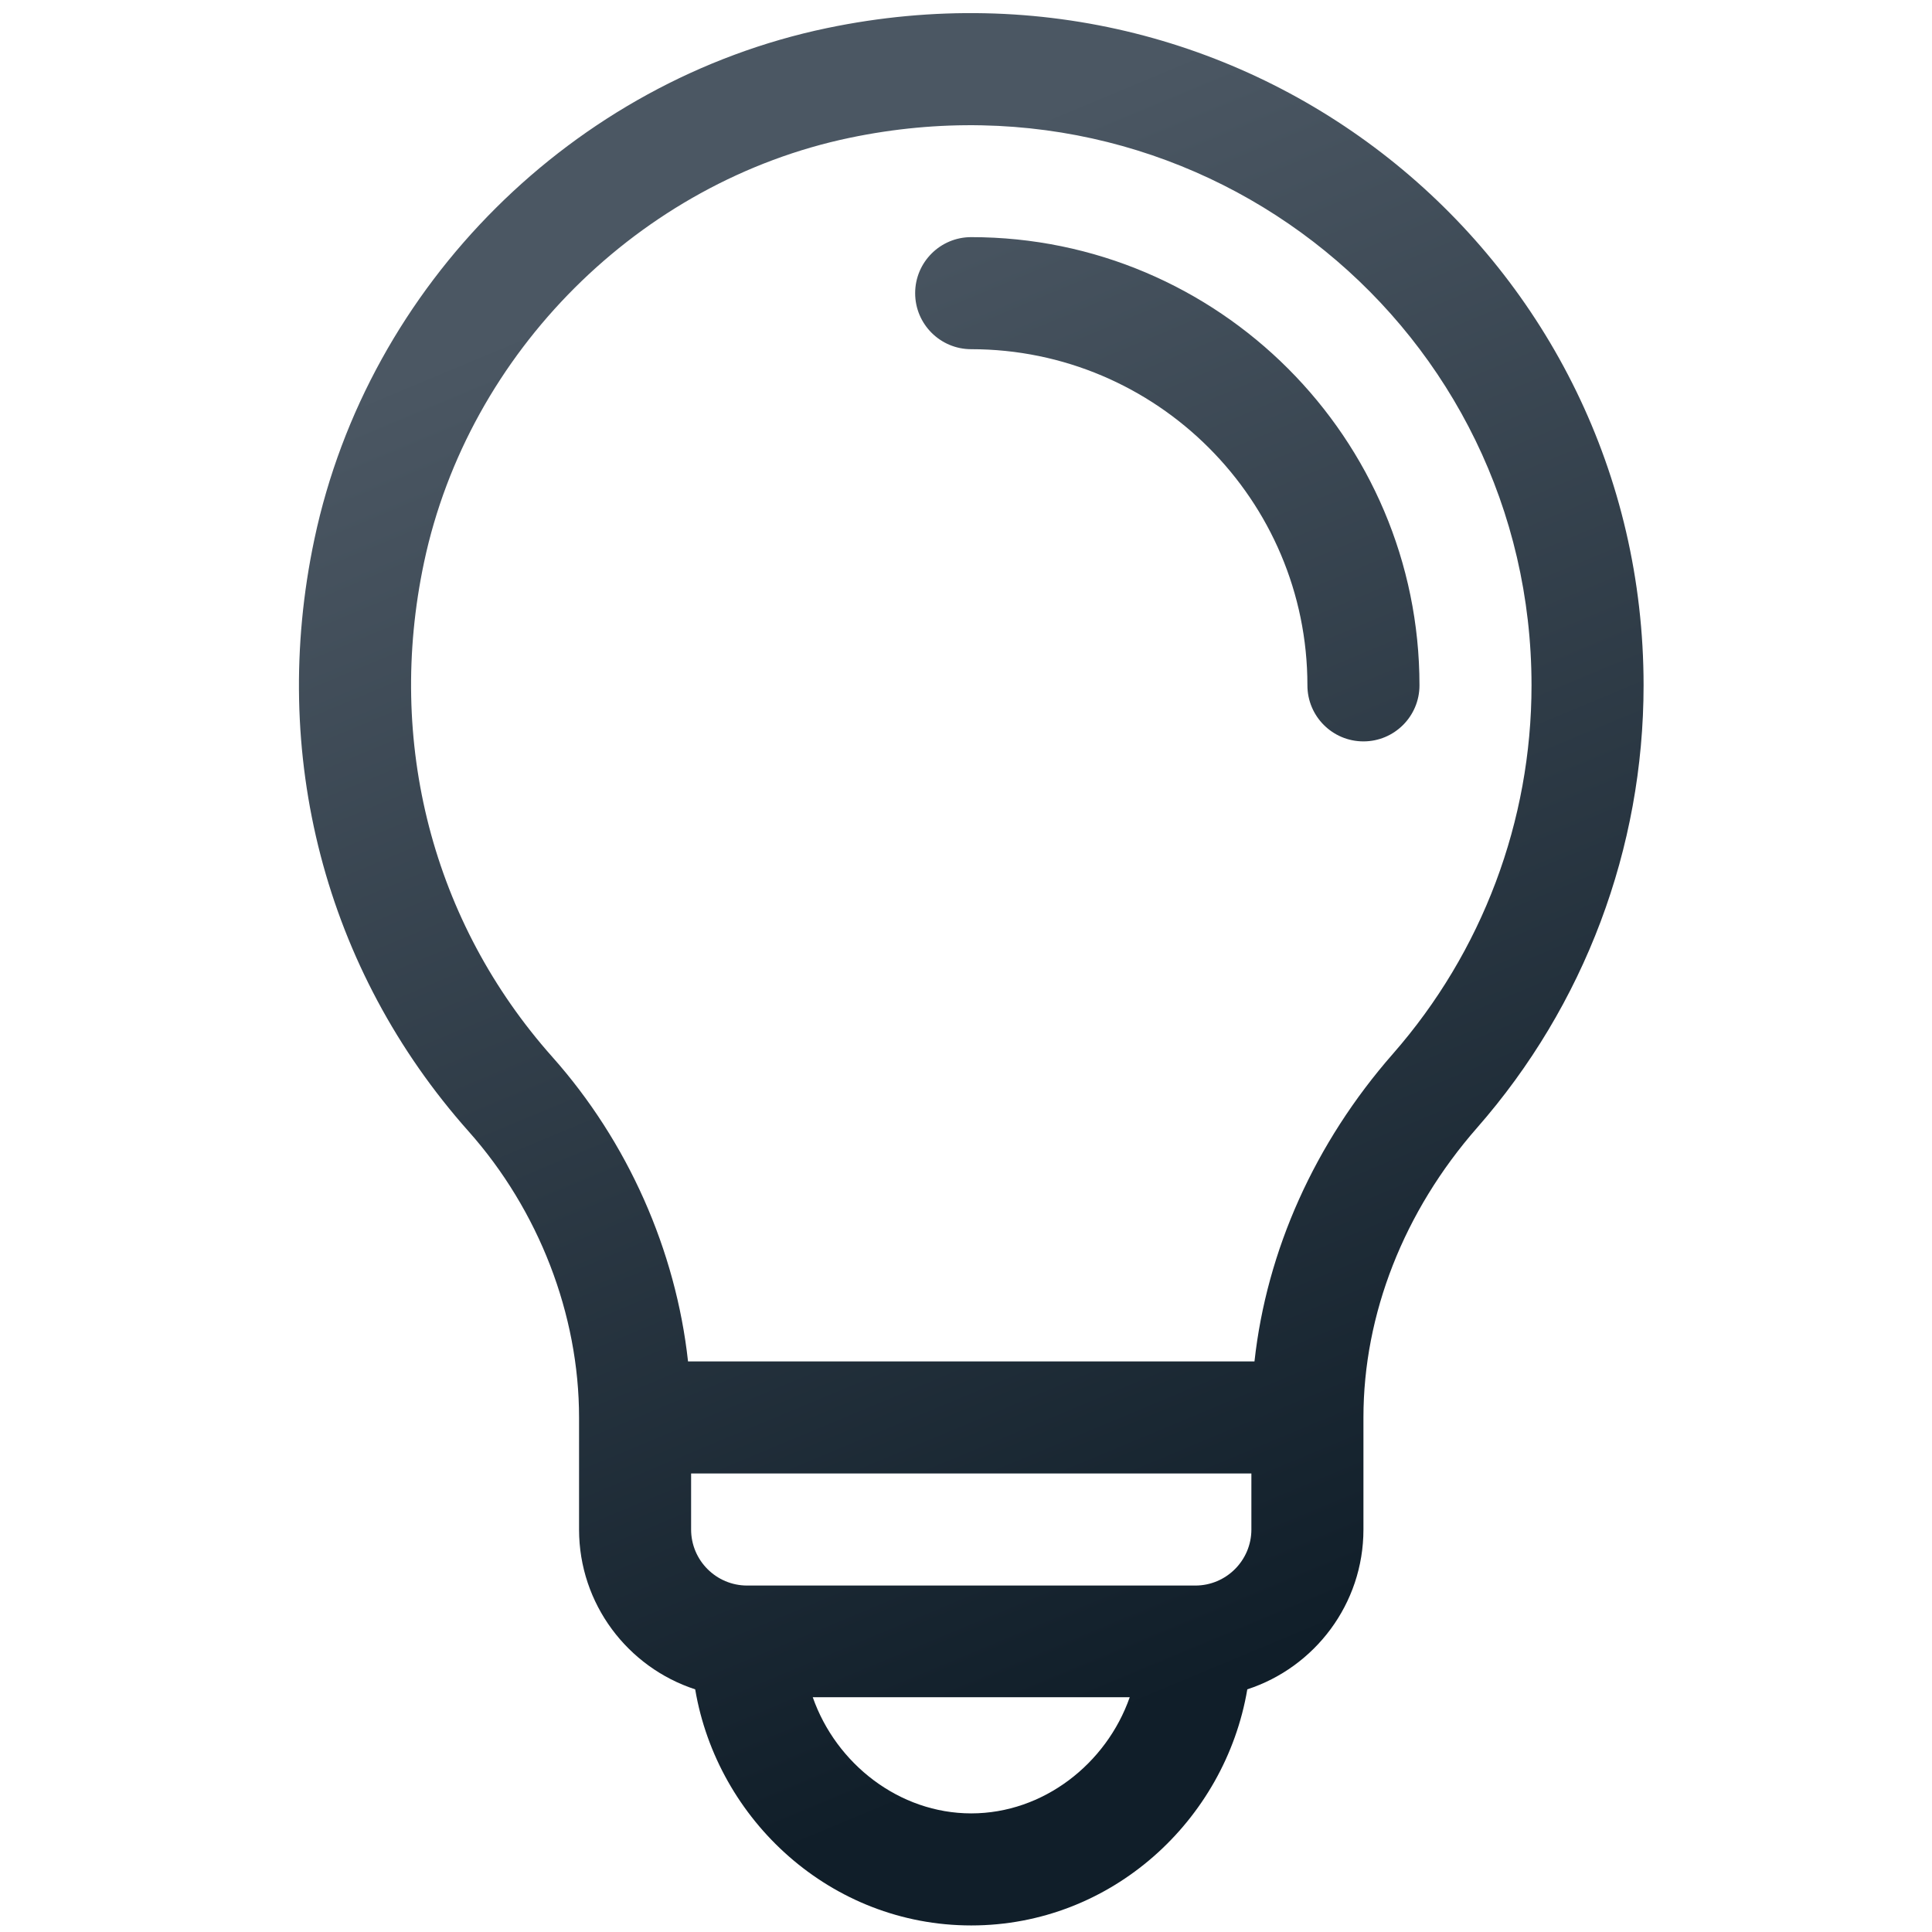 <?xml version="1.0" encoding="utf-8"?>
<!-- Generator: Adobe Illustrator 16.0.0, SVG Export Plug-In . SVG Version: 6.00 Build 0)  -->
<!DOCTYPE svg PUBLIC "-//W3C//DTD SVG 1.1//EN" "http://www.w3.org/Graphics/SVG/1.1/DTD/svg11.dtd">
<svg version="1.1" id="Layer_1" xmlns="http://www.w3.org/2000/svg" x="0px" y="0px" width="384px"
    height="384px" viewBox="0 0 384 384" enable-background="new 0 0 384 384" xml:space="preserve">
<linearGradient id="SVGID_1_" gradientUnits="userSpaceOnUse" x1="151.931" y1="44.735" x2="268.069" y2="323.045">
	<stop  offset="0" style="stop-color:#4B5763"/>
	<stop  offset="1" style="stop-color:#101E29"/>
</linearGradient>
<path fill-rule="evenodd" clip-rule="evenodd" fill="url(#SVGID_1_)" d="M193.029,69.405c36.851,0,66.83,29.973,66.83,66.814
	c0,6.15,4.987,11.138,11.135,11.138c6.15,0,11.138-4.988,11.138-11.138c0-49.121-39.972-89.087-89.103-89.087
	c-6.146,0-11.134,4.986-11.134,11.136C181.895,64.417,186.883,69.405,193.029,69.405L193.029,69.405z M109.782,210.076
	c-23.783-26.738-33.078-62.577-25.496-98.325c8.845-41.735,42.847-75.636,84.607-84.361
	c71.288-14.897,135.508,38.638,135.508,108.83c0,26.959-9.784,52.97-27.556,73.244c-15.53,17.721-25.085,39.086-27.508,61.132
	H136.752C134.329,248.537,124.801,226.958,109.782,210.076L109.782,210.076z M248.722,304.002c0,6.142-4.997,11.137-11.135,11.137
	H148.5c-6.141,0-11.137-4.995-11.137-11.137v-11.138h111.359V304.002L248.722,304.002z M193.042,360.424
	c-14.313,0-26.864-9.85-31.501-23.087h63.002C219.908,350.574,207.361,360.424,193.042,360.424L193.042,360.424z M138.174,335.77
	c-13.382-4.359-23.082-16.951-23.082-31.768v-22.272c0-20.47-8.002-41.167-21.949-56.853
	c-28.541-32.081-39.711-74.999-30.646-117.747C73.23,56.506,114.026,16.101,164.338,5.588
	c85.163-17.792,162.336,46.321,162.336,130.631c0,32.362-11.747,63.585-33.081,87.92c-14.572,16.628-22.599,37.082-22.599,57.59
	v22.272c0,14.816-9.7,27.408-23.082,31.768c-4.404,26.009-26.977,46.928-54.87,46.928
	C165.145,382.697,142.576,361.772,138.174,335.77z"/>
</svg>
